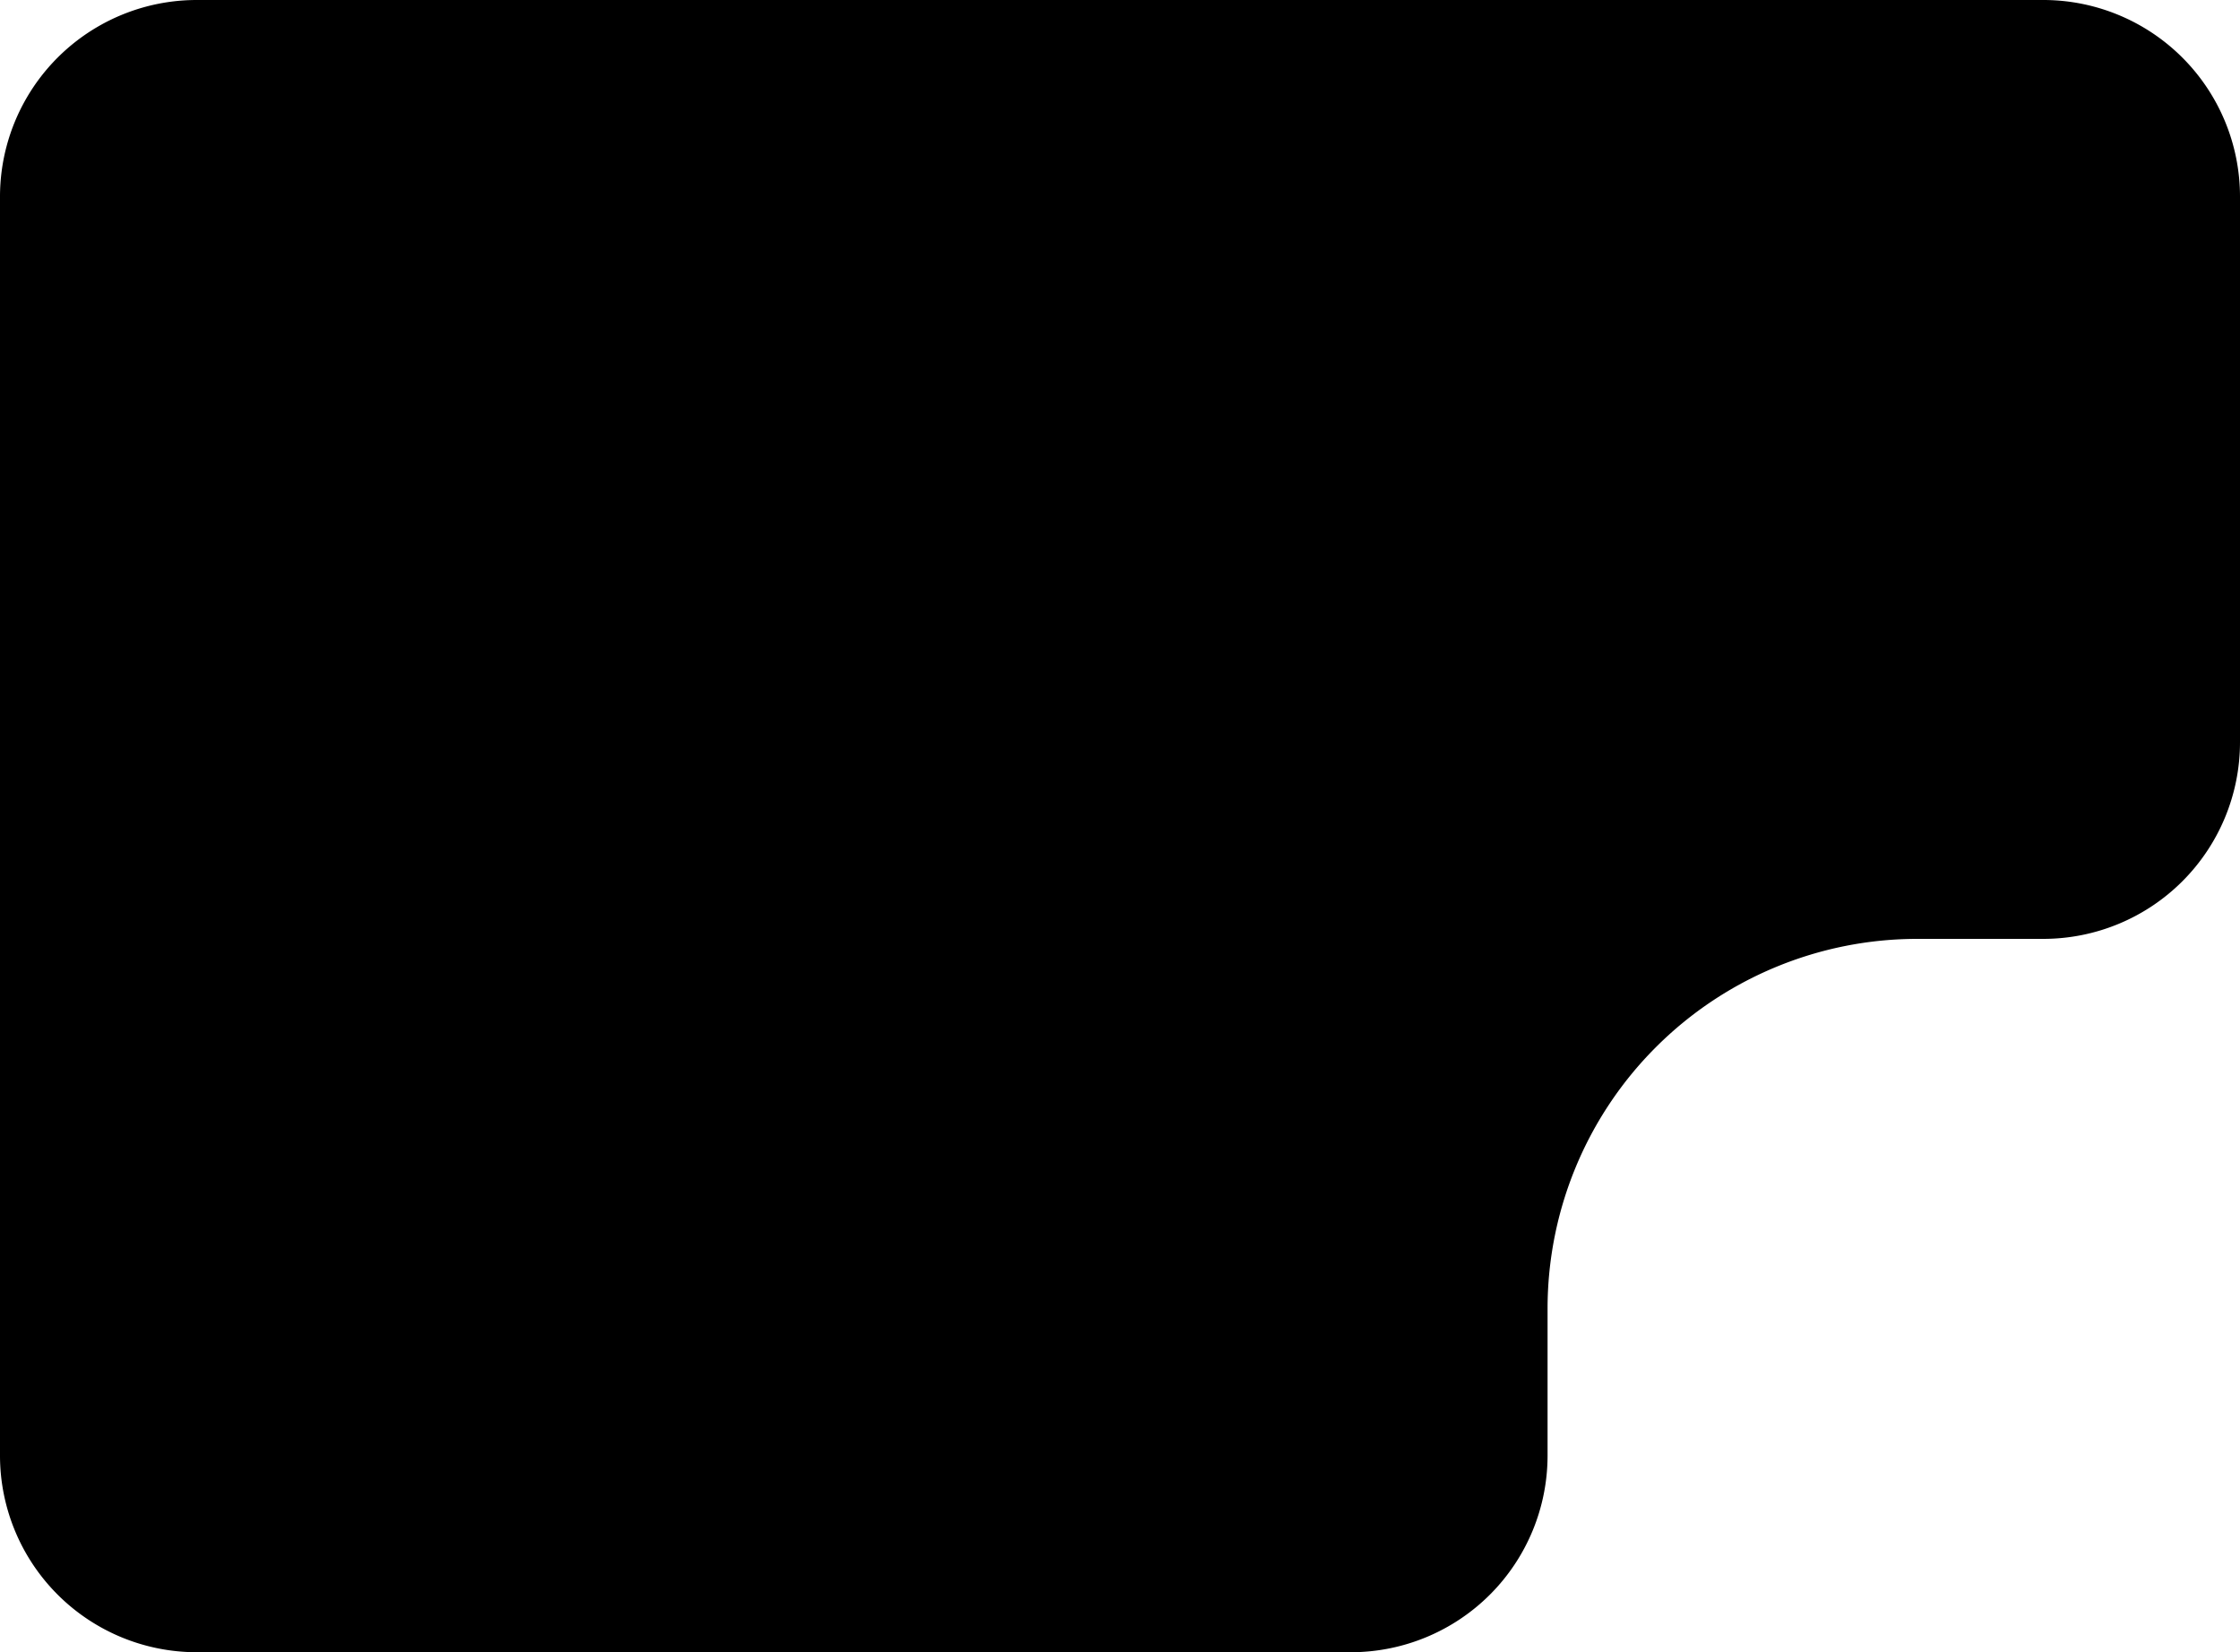 <svg xmlns="http://www.w3.org/2000/svg" viewBox="0 0 601.41 443.66"><g id="Layer_2" data-name="Layer 2"><g id="Layer_2-2" data-name="Layer 2"><path d="M601.41,52.81V199.3a52.82,52.82,0,0,1-52.81,52.81H514.8a99.3,99.3,0,0,0-99.3,99.3v39.44a52.82,52.82,0,0,1-52.81,52.81H52.81A52.82,52.82,0,0,1,0,390.85v-338A52.82,52.82,0,0,1,52.81,0H548.6A52.82,52.82,0,0,1,601.41,52.81Z"/></g></g></svg>